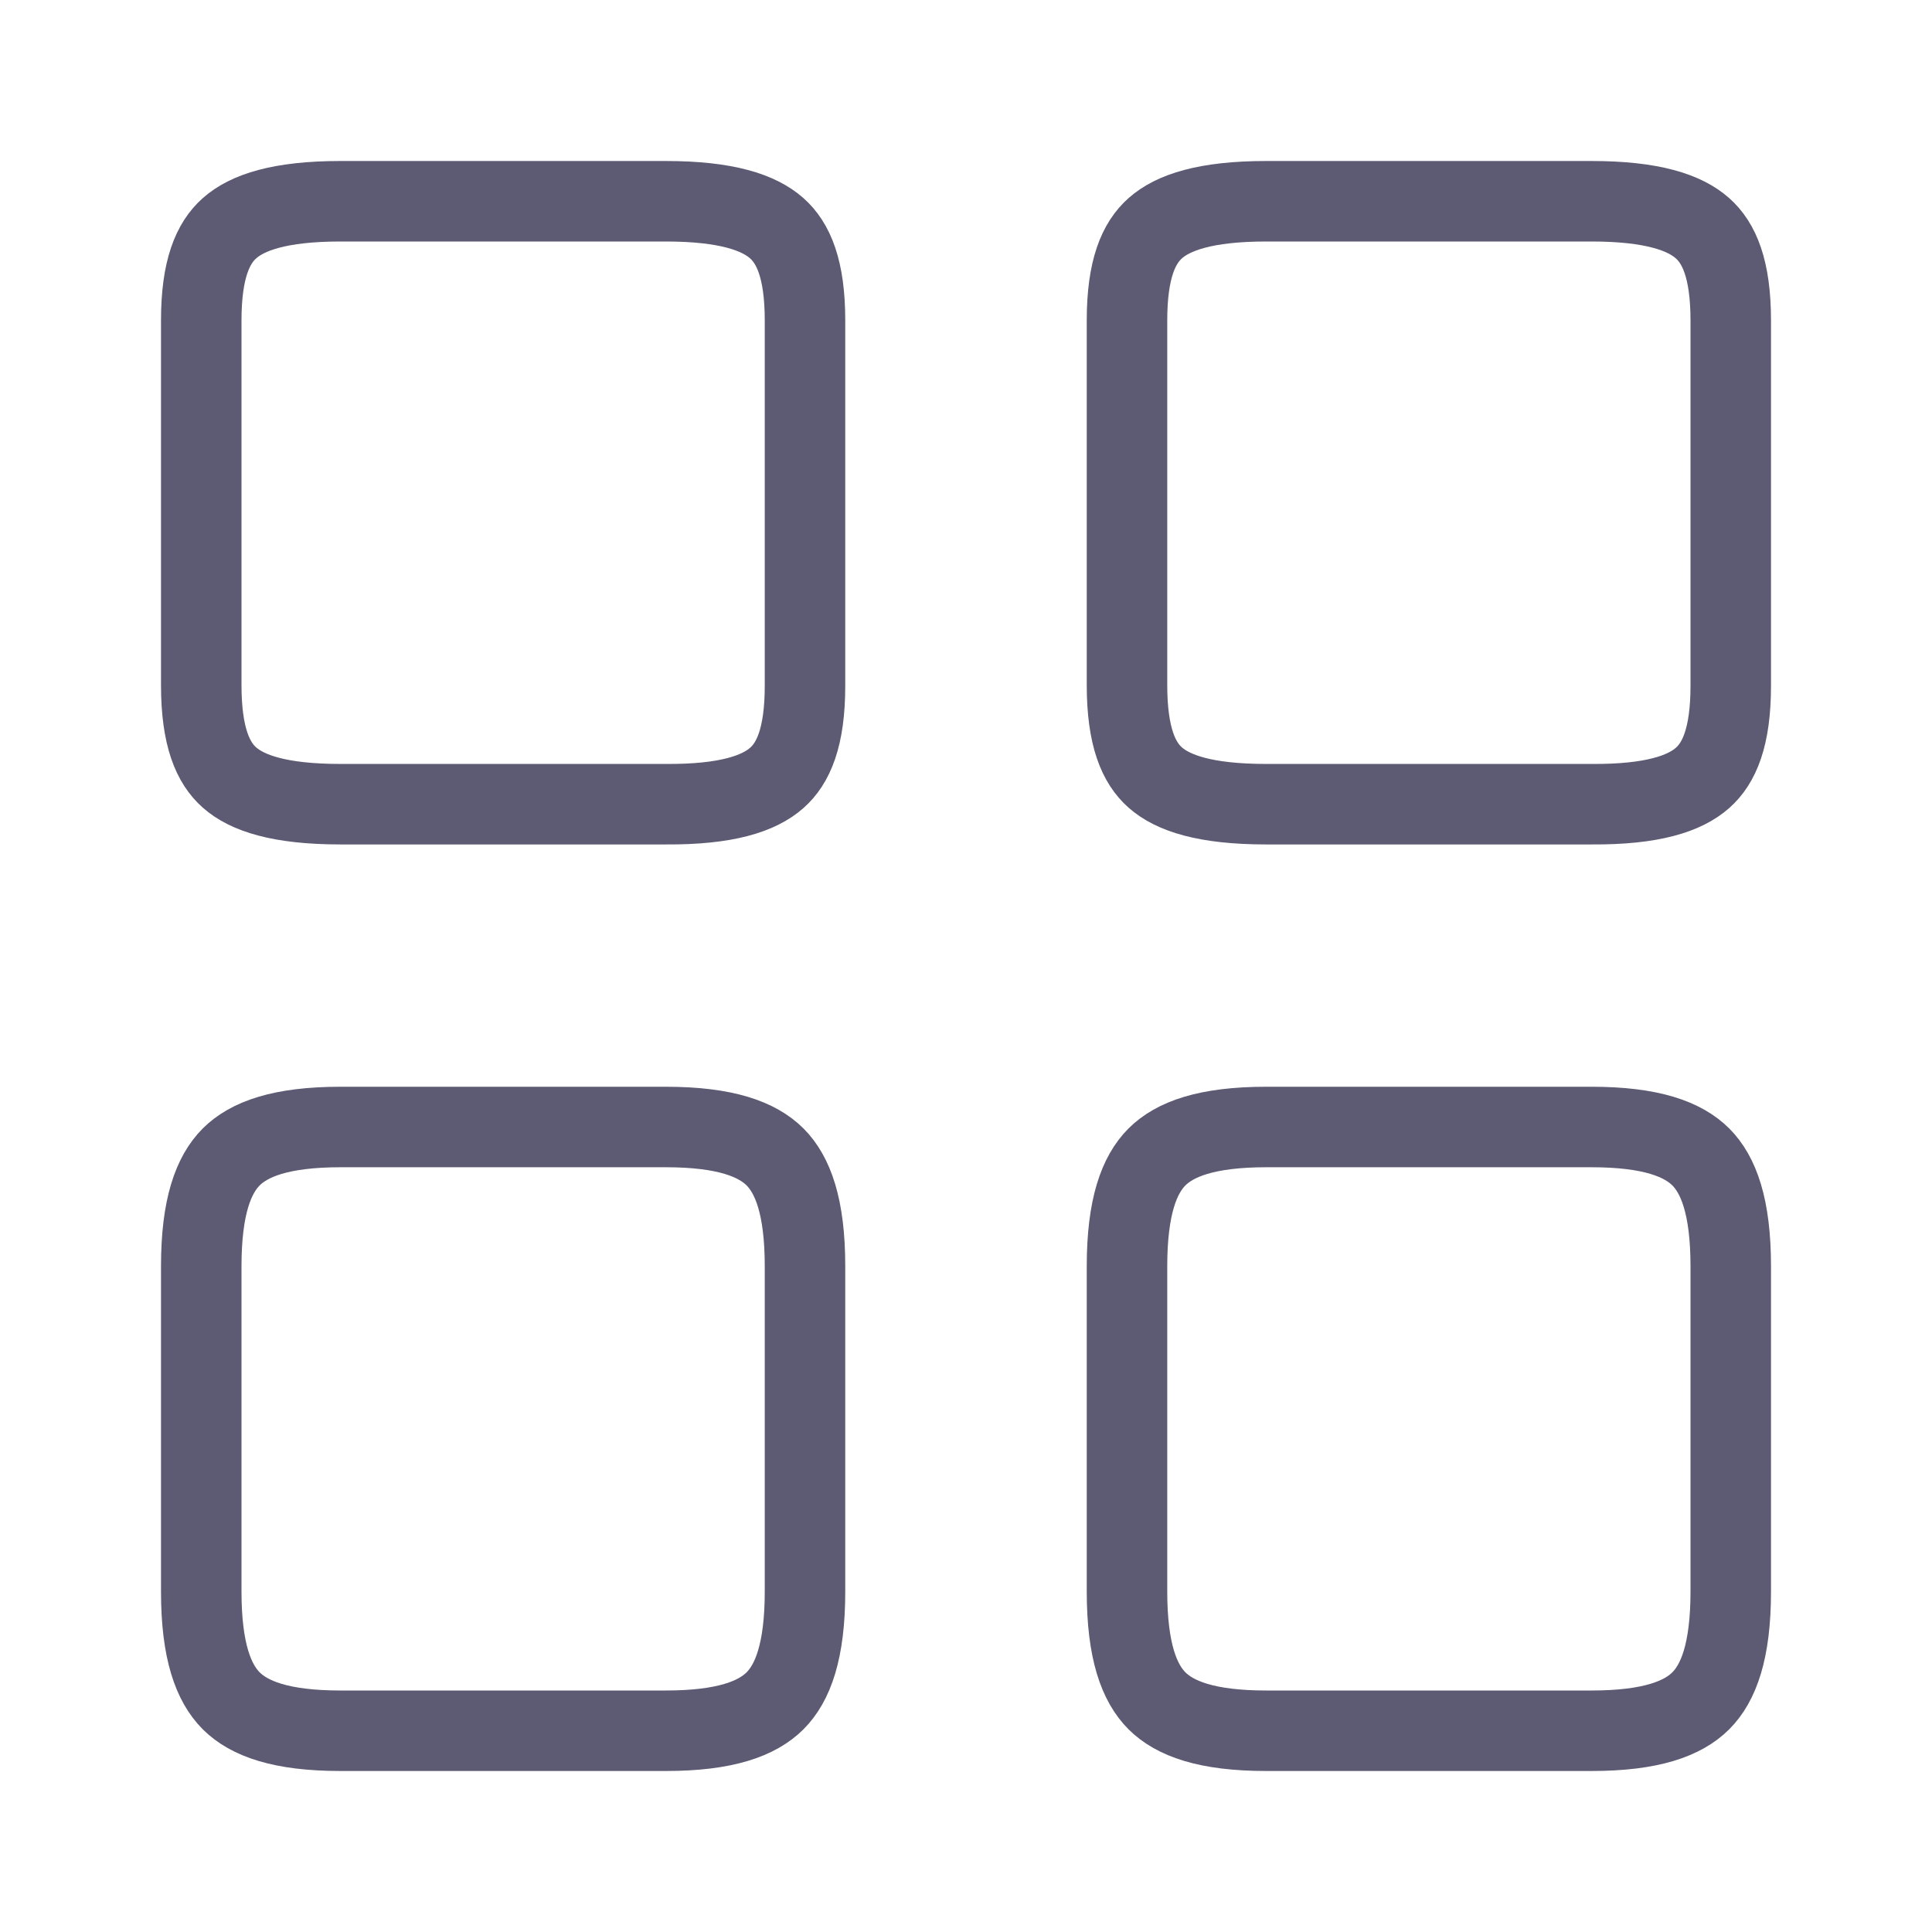 <svg width="24" height="24" viewBox="0 0 24 24" fill="none" xmlns="http://www.w3.org/2000/svg">
<g id="vuesax/bold/element-3">
<g id="vuesax/bold/element-3_2">
<g id="element-3">
<path id="Vector" d="M19.773 9.99V9.99H19.77H15.73C14.972 9.99 14.569 9.852 14.35 9.658C14.147 9.478 14 9.157 14 8.51V3.98C14 3.339 14.146 3.017 14.351 2.835C14.571 2.64 14.974 2.5 15.73 2.5H19.77C20.526 2.5 20.929 2.64 21.149 2.835C21.354 3.017 21.5 3.339 21.5 3.98V8.52C21.5 9.161 21.354 9.483 21.15 9.663C20.931 9.857 20.529 9.995 19.773 9.99Z" stroke="#5D5B73"/>
<path id="Vector_2" d="M21.5 15.73V19.77C21.5 20.515 21.347 20.908 21.128 21.128C20.908 21.347 20.515 21.5 19.77 21.5H15.73C14.985 21.5 14.592 21.347 14.372 21.128C14.153 20.908 14 20.515 14 19.77V15.73C14 14.985 14.153 14.592 14.372 14.372C14.592 14.153 14.985 14 15.73 14H19.77C20.515 14 20.908 14.153 21.128 14.372C21.347 14.592 21.5 14.985 21.5 15.73Z" stroke="#5D5B73"/>
<path id="Vector_3" d="M8.273 9.99V9.99H8.27H4.23C3.472 9.99 3.069 9.852 2.85 9.658C2.647 9.478 2.5 9.157 2.5 8.51V3.98C2.5 3.339 2.646 3.017 2.851 2.835C3.071 2.64 3.474 2.5 4.23 2.5H8.27C9.026 2.5 9.429 2.64 9.649 2.835C9.854 3.017 10 3.339 10 3.98V8.52C10 9.161 9.854 9.483 9.65 9.663C9.431 9.857 9.029 9.995 8.273 9.99Z" stroke="#5D5B73"/>
<path id="Vector_4" d="M10 15.73V19.77C10 20.515 9.847 20.908 9.628 21.128C9.408 21.347 9.015 21.5 8.27 21.5H4.23C3.485 21.5 3.092 21.347 2.872 21.128C2.653 20.908 2.5 20.515 2.5 19.77V15.73C2.5 14.985 2.653 14.592 2.872 14.372C3.092 14.153 3.485 14 4.23 14H8.27C9.015 14 9.408 14.153 9.628 14.372C9.847 14.592 10 14.985 10 15.73Z" stroke="#5D5B73"/>
</g>
</g>
</g>
</svg>
